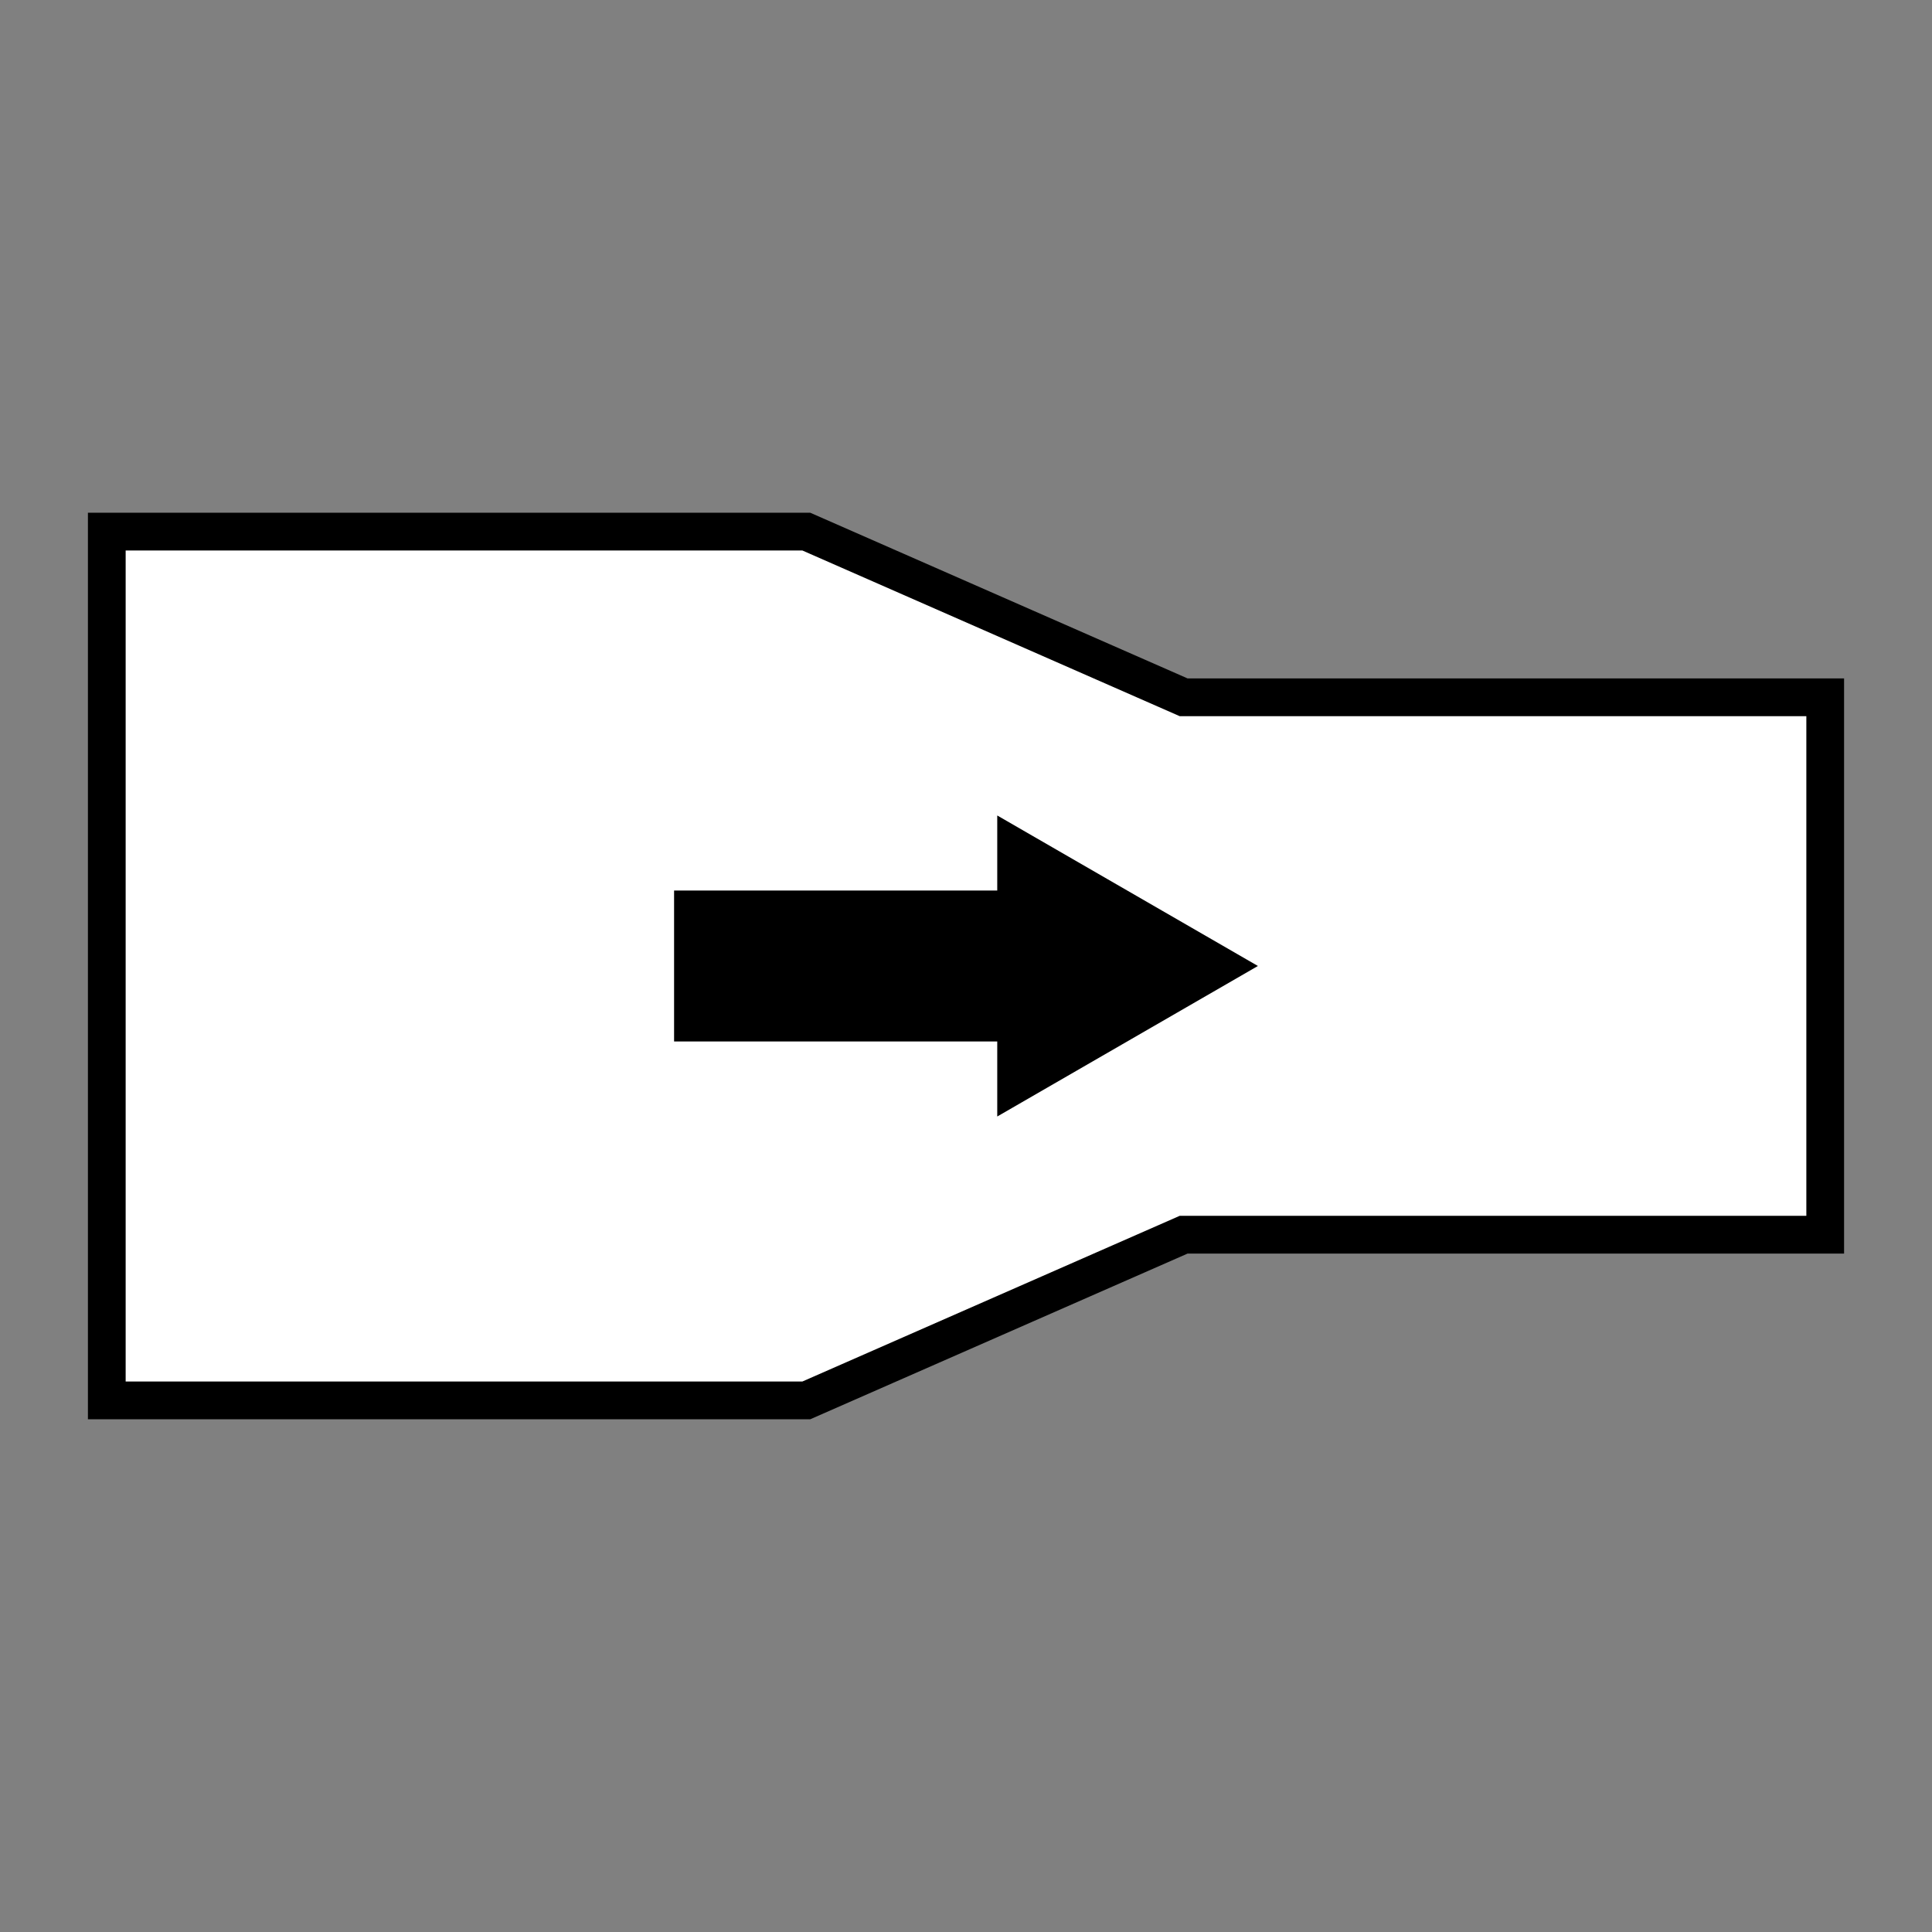 <?xml version="1.0" encoding="UTF-8"?>
<svg id="Calque_2" data-name="Calque 2" xmlns="http://www.w3.org/2000/svg" viewBox="0 0 1024 1024">
  <rect x="0" y="0" width="1024" height="1024" fill="#808080" stroke="none"/>
  <defs>
    <style>
      .cls-1 {
        stroke-width: 80px;
      }

      .cls-1, .cls-2 {
        stroke: #000;
        stroke-miterlimit: 10;
      }

      .cls-1, .cls-3 {
        fill: none;
      }

      .cls-2 {
        fill: #fff;
        stroke-width: 20px;
      }
    </style>
  </defs>
  <g id="Long_reduc" data-name="Long reduc">
    <g>
      <polygon class="cls-2" points="967.4 369.58 967.4 654.42 627.35 654.42 427.35 742.24 56.6 742.24 56.6 281.76 427.35 281.76 627.35 369.58 967.4 369.58"/>
      <g>
        <line class="cls-1" x1="551.91" y1="512" x2="357.28" y2="512"/>
        <polygon points="528.56 432.22 666.72 511.99 528.56 591.77 528.56 432.22"/>
      </g>
    </g>
    <rect class="cls-3" width="1024" height="1024"/>
  </g>
</svg>